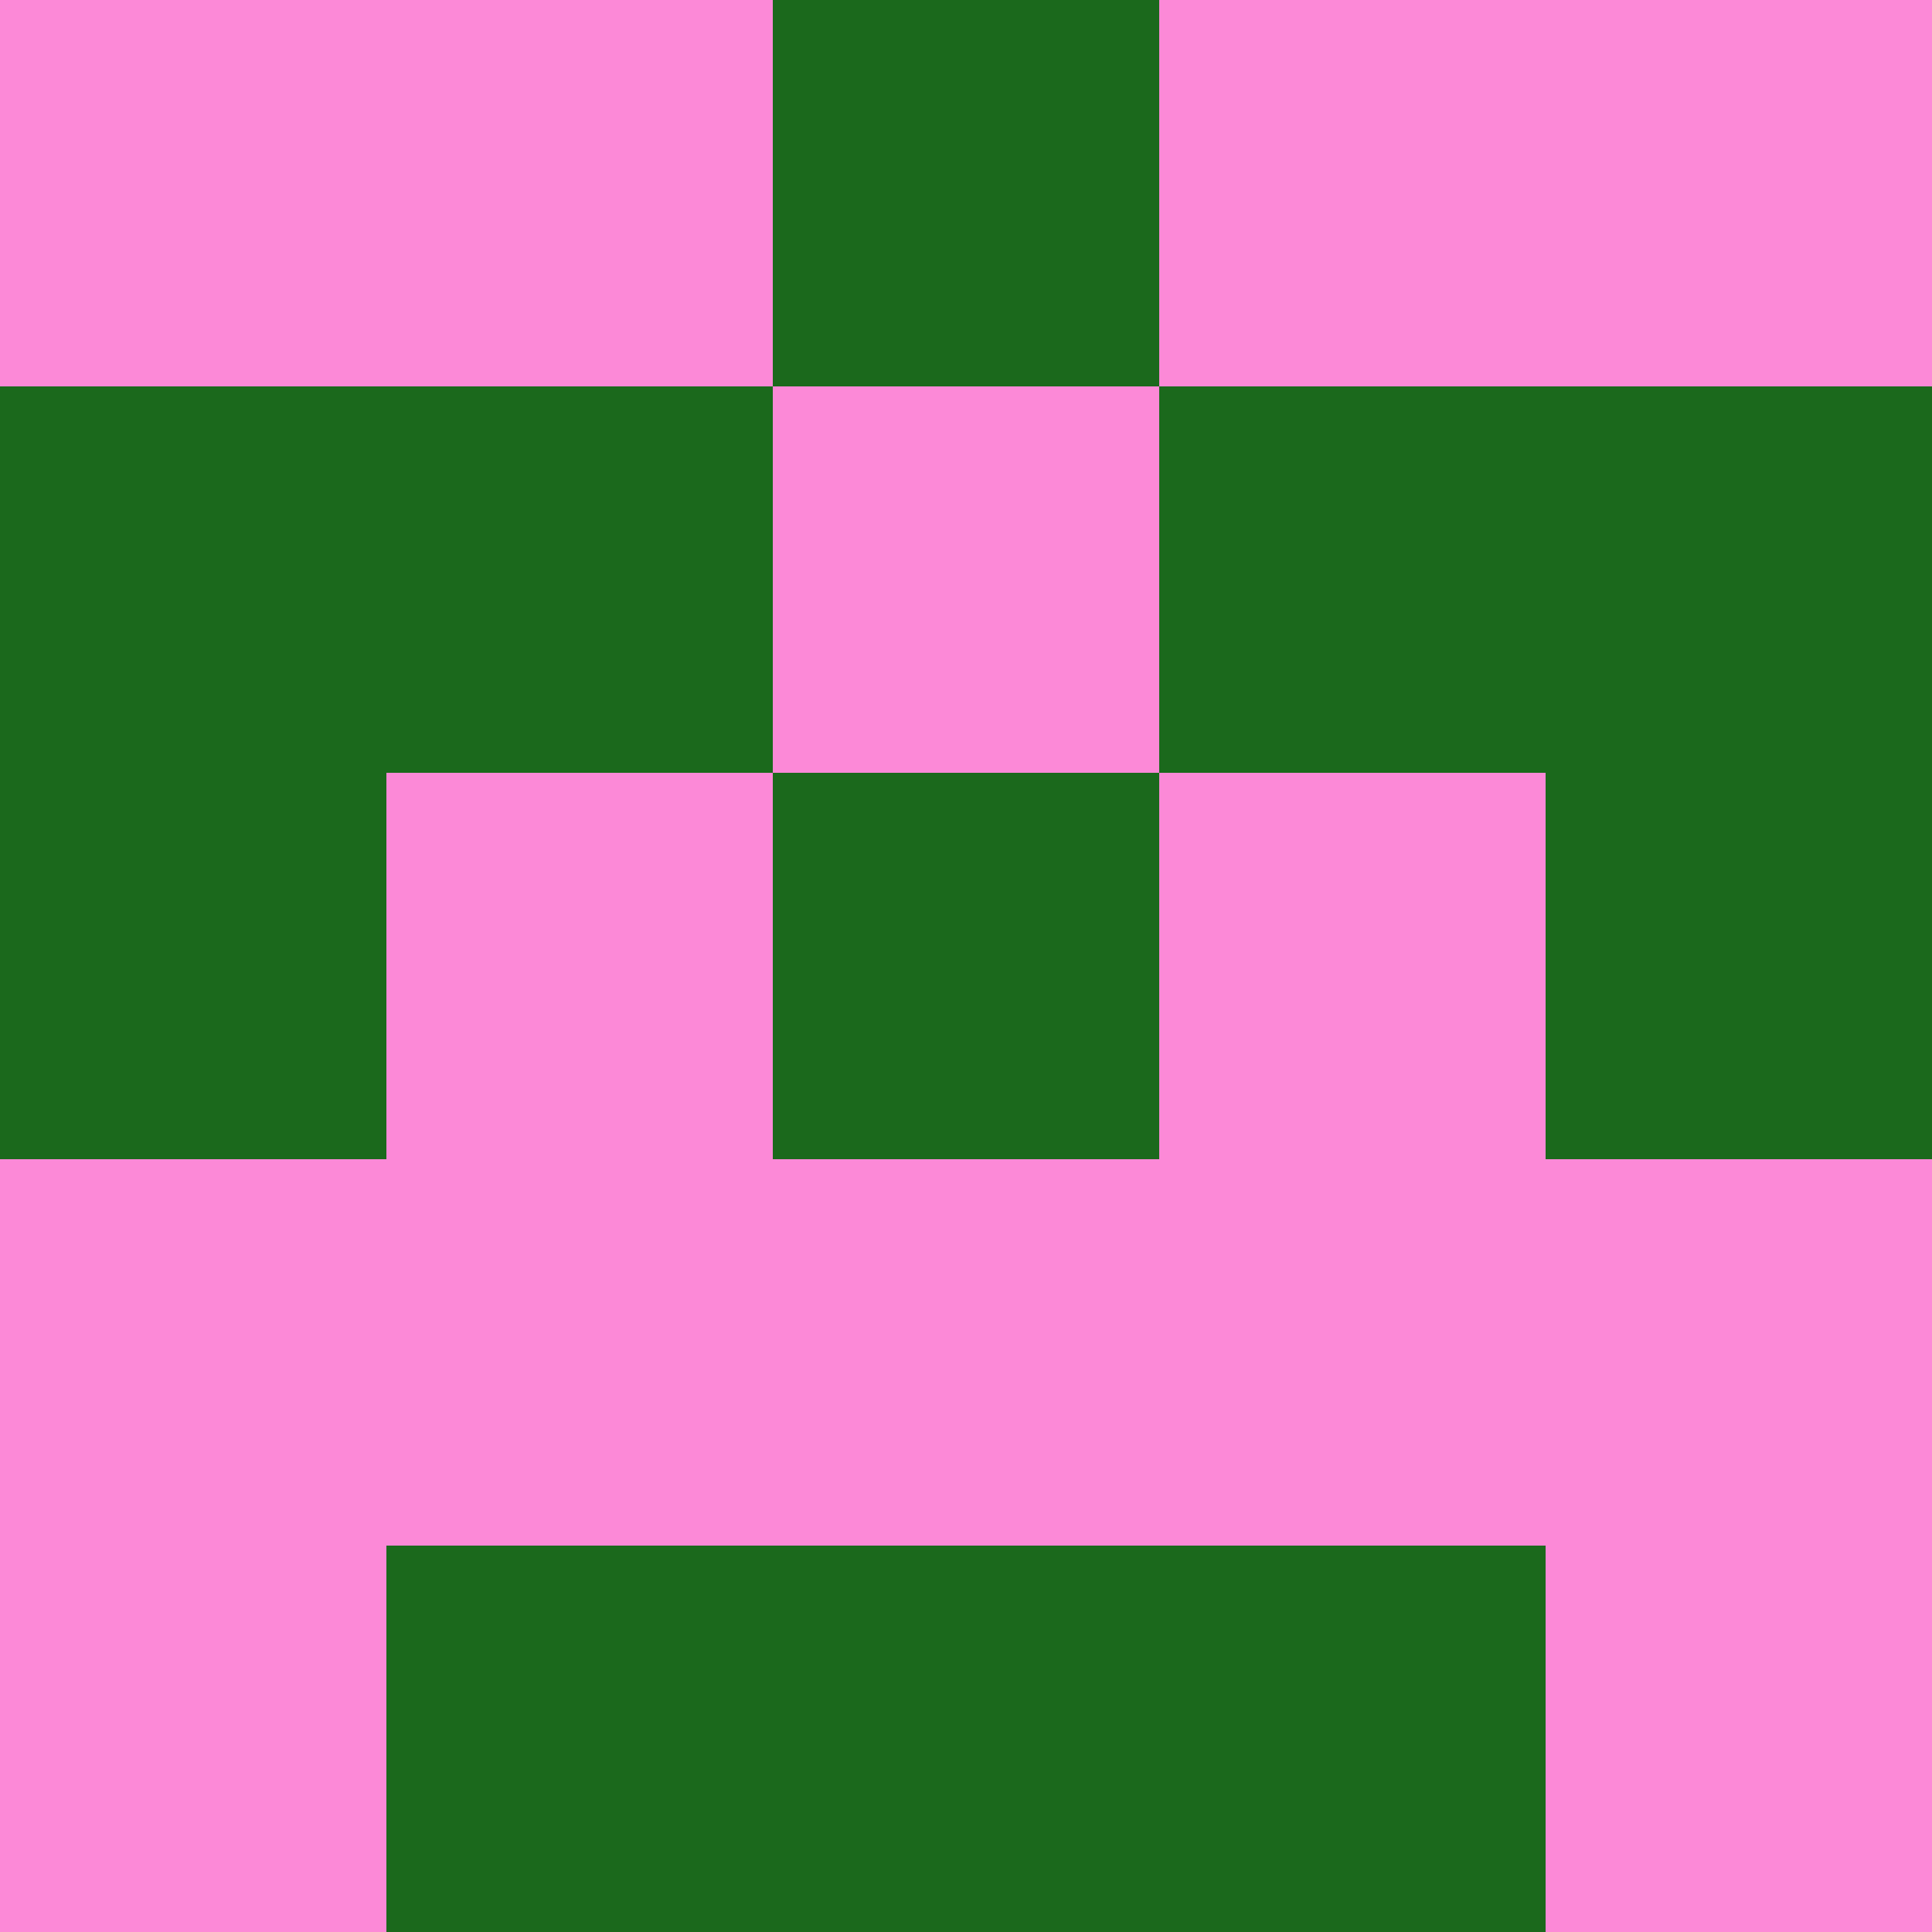 <?xml version="1.0" encoding="utf-8"?>
<!DOCTYPE svg PUBLIC "-//W3C//DTD SVG 20010904//EN"
        "http://www.w3.org/TR/2001/REC-SVG-20010904/DTD/svg10.dtd">

<svg width="400" height="400" viewBox="0 0 5 5"
    xmlns="http://www.w3.org/2000/svg"
    xmlns:xlink="http://www.w3.org/1999/xlink">
            <rect x="0" y="0" width="1" height="1" fill="#FC89D7" />
        <rect x="0" y="1" width="1" height="1" fill="#1B691C" />
        <rect x="0" y="2" width="1" height="1" fill="#1B691C" />
        <rect x="0" y="3" width="1" height="1" fill="#FC89D7" />
        <rect x="0" y="4" width="1" height="1" fill="#FC89D7" />
                <rect x="1" y="0" width="1" height="1" fill="#FC89D7" />
        <rect x="1" y="1" width="1" height="1" fill="#1B691C" />
        <rect x="1" y="2" width="1" height="1" fill="#FC89D7" />
        <rect x="1" y="3" width="1" height="1" fill="#FC89D7" />
        <rect x="1" y="4" width="1" height="1" fill="#1B691C" />
                <rect x="2" y="0" width="1" height="1" fill="#1B691C" />
        <rect x="2" y="1" width="1" height="1" fill="#FC89D7" />
        <rect x="2" y="2" width="1" height="1" fill="#1B691C" />
        <rect x="2" y="3" width="1" height="1" fill="#FC89D7" />
        <rect x="2" y="4" width="1" height="1" fill="#1B691C" />
                <rect x="3" y="0" width="1" height="1" fill="#FC89D7" />
        <rect x="3" y="1" width="1" height="1" fill="#1B691C" />
        <rect x="3" y="2" width="1" height="1" fill="#FC89D7" />
        <rect x="3" y="3" width="1" height="1" fill="#FC89D7" />
        <rect x="3" y="4" width="1" height="1" fill="#1B691C" />
                <rect x="4" y="0" width="1" height="1" fill="#FC89D7" />
        <rect x="4" y="1" width="1" height="1" fill="#1B691C" />
        <rect x="4" y="2" width="1" height="1" fill="#1B691C" />
        <rect x="4" y="3" width="1" height="1" fill="#FC89D7" />
        <rect x="4" y="4" width="1" height="1" fill="#FC89D7" />
        
</svg>


